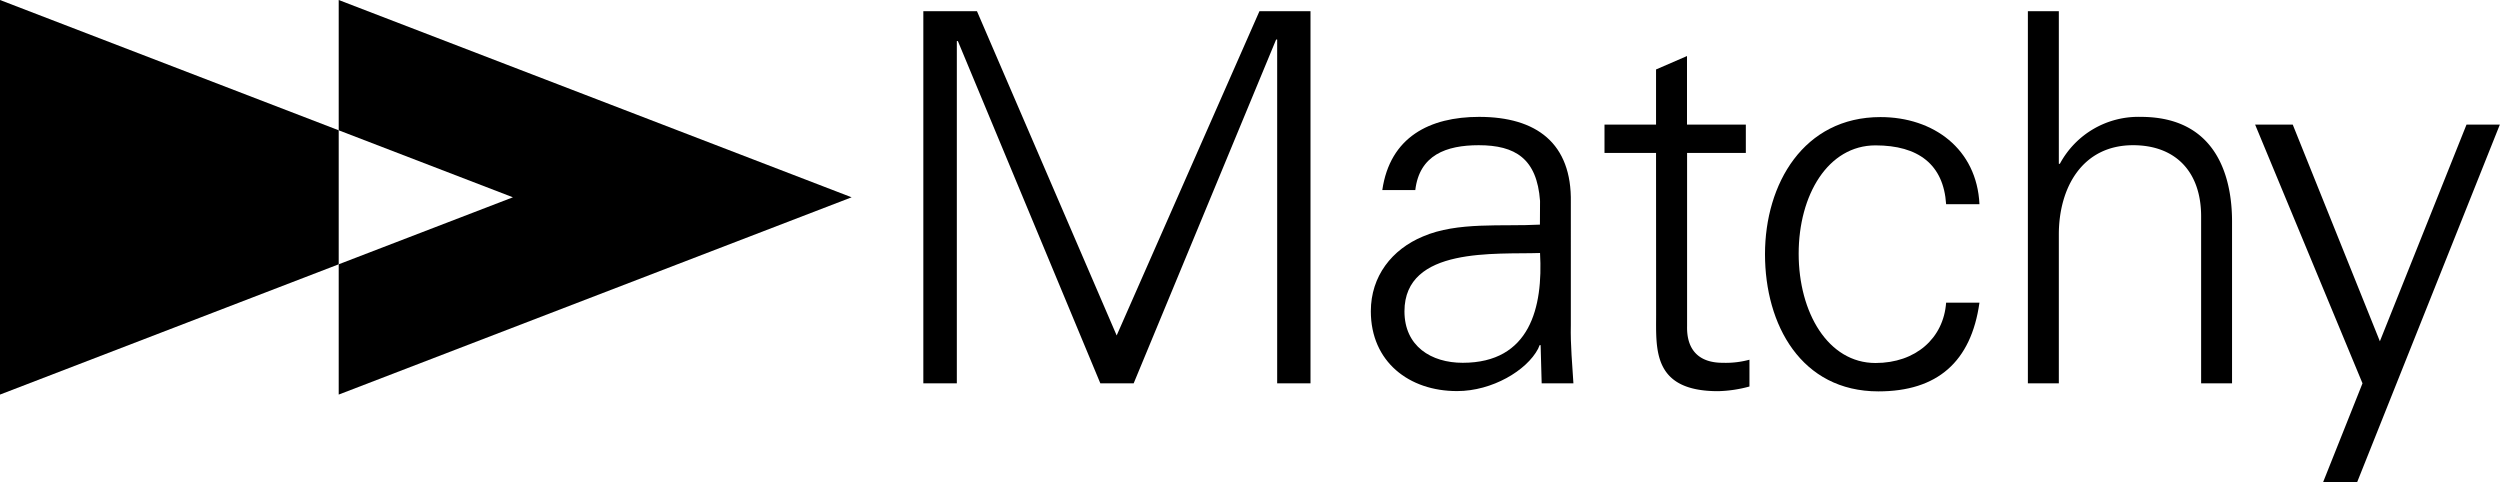 <svg xmlns="http://www.w3.org/2000/svg" viewBox="0 0 600 115.78"><g id="Ebene_2" data-name="Ebene 2"><g id="Ebene_1-2" data-name="Ebene 1"><polygon points="204.39 47.35 81.29 0 81.29 31.27 123.1 47.35 81.29 63.43 81.29 94.7 204.39 47.35"/><polygon points="0 0 0 94.7 81.29 63.43 81.29 31.27 0 0"/><path d="M221.6,92V2.68h12.87L268,80.51,302.27,2.68h12.25V92h-8V9.49h-.25L272.08,92h-8L229.89,9.86h-.25V92Z"/><path d="M369.61,48.22c-.74-10.15-5.94-13.37-14.72-13.37-7.8,0-14.23,2.36-15.22,10.77h-7.92C333.6,32.88,343.13,28.05,355,28.05c13.73,0,22.27,6.31,22,20.54V78c-.12,4.82.38,9.77.62,14H370l-.25-9.16h-.24l-.37.87c-2.73,5.2-11,10.15-19.43,10.15C338.18,93.88,329,86.82,329,74.7c0-8.42,5.07-14.85,12.49-17.94,8.29-3.59,19.06-2.36,28.09-2.85ZM351.05,87.07c16.21,0,19.3-13.36,18.56-26.35-10.52.37-32.54-1.61-32.54,14C337.07,83.11,343.5,87.07,351.05,87.07Z"/><path d="M397.45,36.71H385.08v-6.8h12.37V16.67l7.43-3.22V29.91H419v6.8h-14.1V78.28c-.13,5.7,2.84,8.79,8.54,8.79a21.82,21.82,0,0,0,6.43-.74v6.43a30.83,30.83,0,0,1-7.55,1.12c-15.71,0-14.85-10-14.85-18.44Z"/><path d="M467.07,49c-.62-9.53-6.68-14.11-16.95-14.11-11.39,0-18.44,11.88-18.44,26s7.05,26.23,18.44,26.23c9.65,0,16.33-5.94,16.95-14.48h8c-2,14.23-10.15,21.29-24.25,21.29-18.56,0-27.22-16-27.22-32.92s9.28-32.91,27.71-32.91c12.75,0,23.14,7.67,23.76,20.91Z"/><path d="M494.12,39.31h.25a21.36,21.36,0,0,1,19.42-11.26c20.29,0,21.9,17.94,21.9,25.12V92h-7.42V51.93c0-10.76-6.19-17.08-16.33-17.08-12.25,0-17.82,10.27-17.82,21.41V92h-7.43V2.68h7.43Z"/><path d="M550.26,29.91l20.91,52,20.79-52h8l-34.27,85.87h-8.17L567,92,541.23,29.91Z"/></g></g></svg>